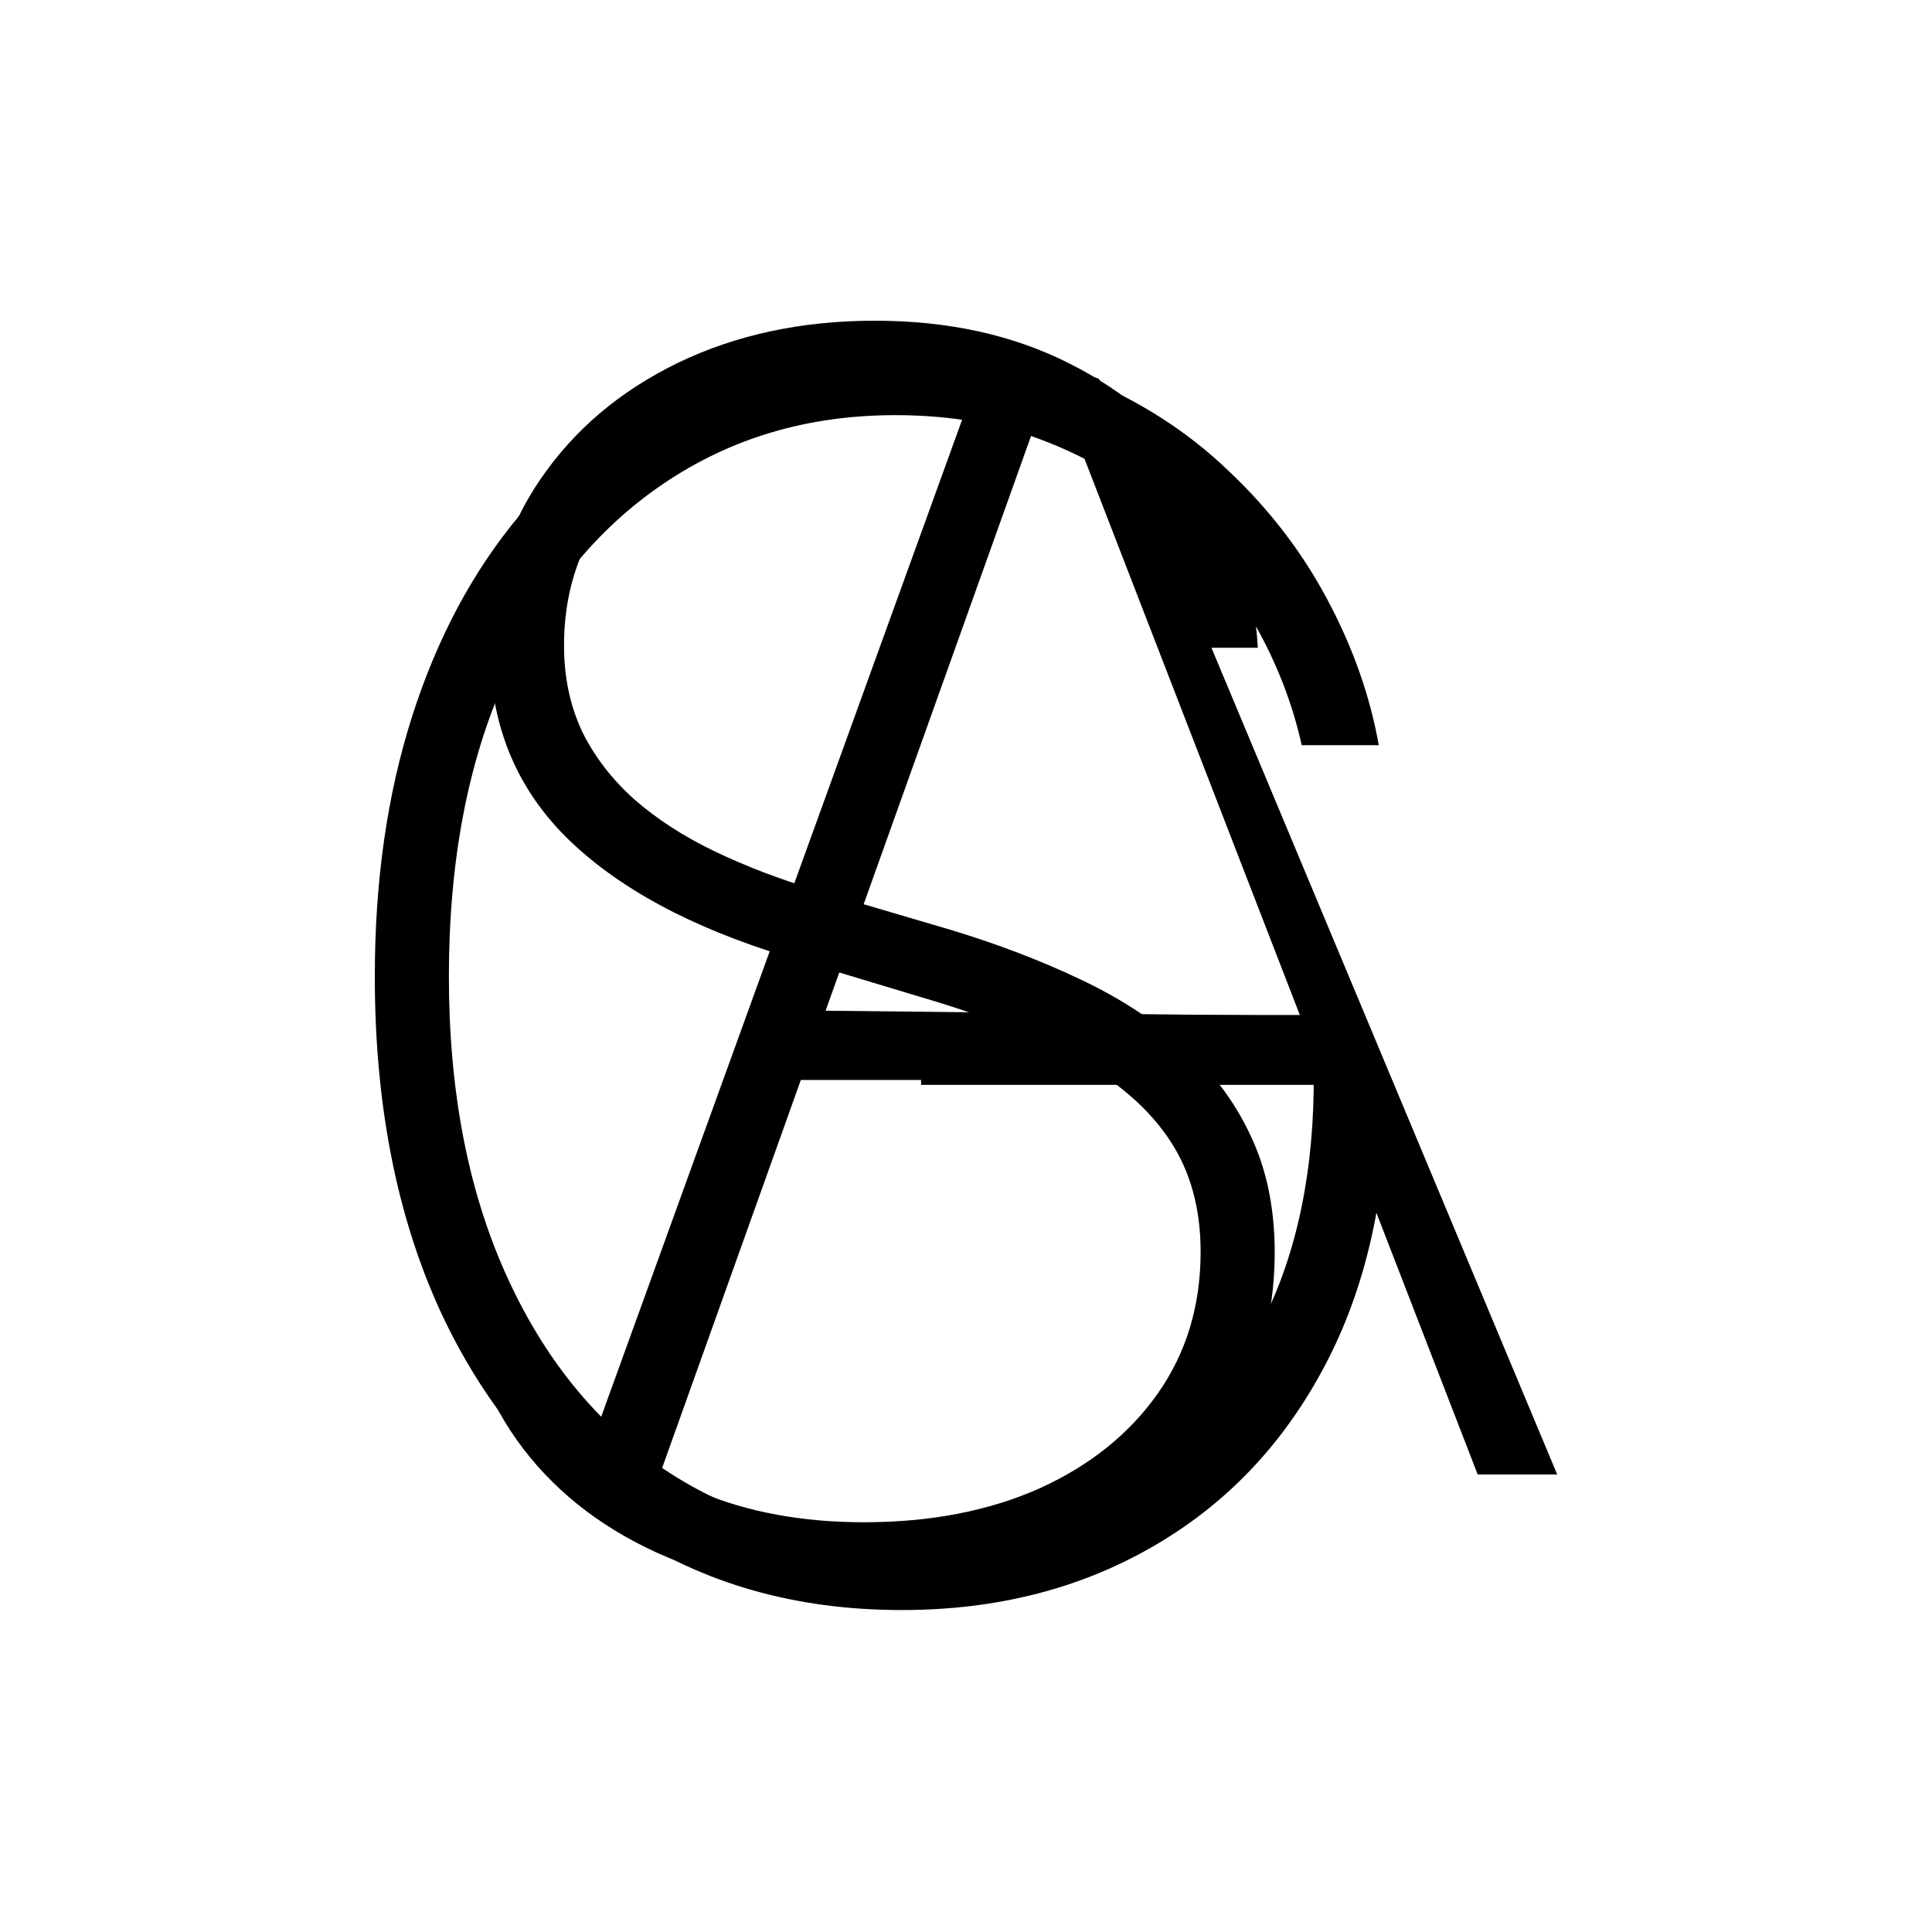 <svg width="1000" height="1000" viewBox="0 0 1000 1000" fill="none" xmlns="http://www.w3.org/2000/svg">
<path d="M673.76 385.709C668.98 364.095 660.875 343.209 649.445 323.05C638.015 302.683 623.363 284.395 605.49 268.184C587.825 251.766 567.043 238.777 543.143 229.217C519.451 219.658 492.85 214.878 463.339 214.878C418.241 214.878 378.235 226.724 343.321 250.415C308.615 273.9 281.39 307.463 261.647 351.106C242.111 394.541 232.343 445.977 232.343 505.415C232.343 564.229 242.111 615.457 261.647 659.1C281.182 702.743 308.511 736.514 343.633 760.414C378.963 784.106 420.008 795.952 466.768 795.952C508.541 795.952 545.533 786.288 577.746 766.961C610.166 747.633 635.417 719.993 653.498 684.039C671.578 648.086 680.411 605.066 679.995 554.981L693.711 561.527H476.744V525.366H697.724L718.027 561.527C718.027 617.847 707.22 666.374 685.606 707.107C664.201 747.633 634.482 778.807 596.45 800.628C558.626 822.45 515.399 833.36 466.768 833.36C411.903 833.36 364 819.748 323.058 792.523C282.117 765.298 250.32 727.162 227.667 678.116C205.222 628.862 194 571.295 194 505.415C194 455.953 200.443 411.063 213.328 370.745C226.213 330.427 244.605 295.929 268.505 267.249C292.404 238.362 320.876 216.228 353.92 200.85C386.964 185.263 423.437 177.469 463.339 177.469C499.5 177.469 532.025 183.496 560.912 195.55C589.8 207.396 614.739 223.398 635.729 243.557C656.927 263.508 674.072 285.849 687.165 310.58C700.258 335.104 709.09 360.146 713.662 385.709H673.76Z" fill="black"/>
<path d="M341.515 763.182H300.366L512.642 176.781L568.824 196.094L806 763.182H764.851L546 197.849L544.245 196.094L341.515 763.182ZM399.809 522.835L702.257 526.164L706.556 558.996H399.809V522.835Z" fill="black"/>
<path d="M612.713 335.272C609.388 295.578 593.178 263.469 564.082 238.946C535.195 214.423 497.787 202.161 451.858 202.161C420.892 202.161 393.355 207.876 369.248 219.307C345.14 230.737 326.228 246.324 312.512 266.067C298.796 285.81 291.937 308.463 291.937 334.025C291.937 350.443 295.055 365.303 301.29 378.603C307.732 391.696 316.772 403.438 328.41 413.829C340.049 424.013 353.869 432.949 369.871 440.639C385.874 448.328 403.539 455.082 422.866 460.901L492.695 481.476C516.595 488.75 538.624 497.167 558.783 506.726C579.149 516.286 596.814 527.717 611.778 541.017C626.949 554.11 638.691 569.489 647.004 587.154C655.525 604.819 659.785 625.186 659.785 648.254C659.785 681.922 651.056 712.056 633.599 738.657C616.35 765.259 591.723 786.249 559.718 801.628C527.921 816.799 490.409 824.385 447.182 824.385C406.033 824.385 370.183 817.423 339.633 803.498C309.291 789.574 285.287 770.247 267.622 745.516C249.957 720.577 239.982 691.897 237.696 659.477L257.045 663.108C259.124 689.501 288.093 708.731 302.848 728.058C317.811 747.178 337.659 761.934 362.39 772.325C387.121 782.716 415.385 787.912 447.182 787.912C481.472 787.912 511.711 782.093 537.897 770.454C564.082 758.609 584.553 742.19 599.308 721.2C614.064 700.21 621.442 675.791 621.442 647.943C621.442 625.498 616.142 606.274 605.543 590.272C594.944 574.269 579.253 560.449 558.471 548.811C537.897 537.173 512.334 526.781 481.784 517.637L407.279 495.192C357.402 480.021 319.266 459.343 292.873 433.157C266.687 406.971 253.594 374.343 253.594 335.272C253.594 302.436 262.323 273.341 279.78 247.986C297.237 222.424 320.929 202.369 350.855 187.821C380.99 173.274 414.969 166 452.793 166C490.824 166 524.388 173.378 553.483 188.133C582.579 202.681 605.647 222.736 622.688 248.298C639.73 273.653 649.186 302.644 651.056 335.272H612.713Z" fill="black"/>
</svg>
